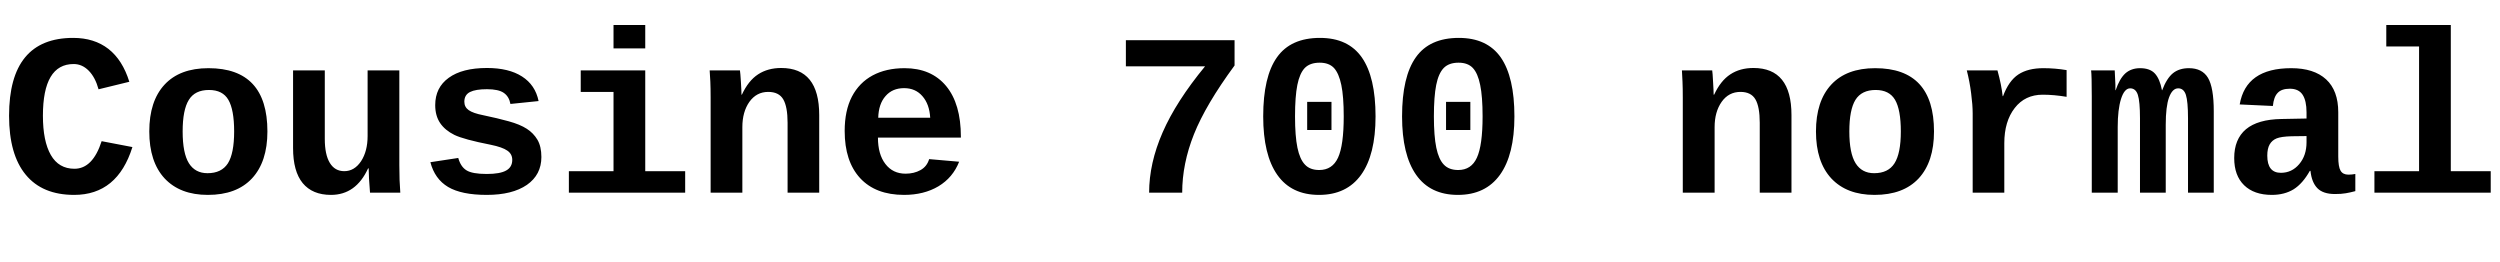 <svg xmlns="http://www.w3.org/2000/svg" xmlns:xlink="http://www.w3.org/1999/xlink" width="259.242" height="27.188"><path fill="black" d="M4.45 12L4.45 12Q4.45 14.64 5.27 16.07Q6.09 17.50 7.72 17.50L7.72 17.50Q9.62 17.50 10.54 14.64L10.54 14.64L13.73 15.25Q12.18 20.21 7.69 20.21L7.69 20.21Q4.39 20.21 2.67 18.12Q0.94 16.03 0.94 12L0.94 12Q0.94 3.93 7.59 3.93L7.59 3.93Q9.77 3.93 11.24 5.07Q12.71 6.22 13.41 8.48L13.41 8.48L10.22 9.26Q9.88 8.02 9.20 7.33Q8.52 6.64 7.64 6.64L7.64 6.64Q4.45 6.64 4.45 12ZM27.73 13.63L27.73 13.63Q27.73 16.78 26.13 18.50Q24.54 20.21 21.55 20.21L21.55 20.21Q18.67 20.21 17.07 18.50Q15.48 16.78 15.48 13.63L15.48 13.63Q15.48 10.49 17.06 8.78Q18.64 7.07 21.62 7.07L21.62 7.07Q27.73 7.07 27.73 13.63ZM24.28 13.63L24.28 13.63Q24.28 11.38 23.68 10.35Q23.09 9.33 21.67 9.33L21.67 9.33Q20.21 9.33 19.58 10.36Q18.94 11.39 18.94 13.63L18.94 13.63Q18.94 15.89 19.59 16.93Q20.24 17.96 21.52 17.96L21.52 17.96Q22.97 17.96 23.63 16.94Q24.28 15.91 24.28 13.63ZM30.39 7.30L33.68 7.30L33.68 14.41Q33.68 16.03 34.20 16.89Q34.72 17.75 35.70 17.75L35.70 17.75Q36.75 17.75 37.44 16.72Q38.12 15.68 38.12 14.10L38.12 14.10L38.12 7.30L41.41 7.30L41.41 17.14Q41.41 18.76 41.51 19.98L41.51 19.98L38.37 19.98Q38.23 18.29 38.23 17.46L38.23 17.46L38.17 17.46Q36.91 20.21 34.32 20.21L34.32 20.21Q32.40 20.21 31.39 18.99Q30.39 17.77 30.39 15.35L30.39 15.35L30.39 7.30ZM56.14 16.28L56.14 16.28Q56.14 18.12 54.64 19.17Q53.13 20.21 50.47 20.21L50.47 20.21Q47.86 20.21 46.47 19.39Q45.08 18.56 44.63 16.82L44.63 16.82L47.52 16.38Q47.77 17.29 48.37 17.66Q48.97 18.04 50.47 18.04L50.47 18.04Q51.86 18.04 52.49 17.68Q53.12 17.33 53.12 16.58L53.12 16.58Q53.12 15.97 52.61 15.62Q52.10 15.26 50.88 15.01L50.88 15.01Q48.09 14.46 47.12 13.99Q46.15 13.51 45.64 12.76Q45.13 12 45.13 10.90L45.13 10.90Q45.13 9.08 46.53 8.07Q47.93 7.05 50.50 7.05L50.50 7.05Q52.76 7.05 54.13 7.93Q55.51 8.81 55.85 10.48L55.85 10.48L52.93 10.78Q52.79 10.01 52.24 9.63Q51.69 9.25 50.50 9.25L50.50 9.25Q49.32 9.25 48.74 9.54Q48.15 9.84 48.15 10.55L48.15 10.55Q48.15 11.10 48.60 11.42Q49.05 11.74 50.12 11.95L50.12 11.95Q51.61 12.26 52.76 12.58Q53.92 12.90 54.62 13.35Q55.31 13.79 55.73 14.49Q56.14 15.19 56.14 16.28ZM66.91 7.30L66.91 17.75L71.05 17.75L71.05 19.98L58.99 19.98L58.99 17.75L63.62 17.75L63.62 9.53L60.22 9.53L60.22 7.30L66.91 7.30ZM66.91 5.02L63.62 5.02L63.62 2.59L66.91 2.59L66.91 5.02ZM84.95 19.98L81.67 19.98L81.67 12.73Q81.67 11.07 81.22 10.30Q80.77 9.53 79.66 9.53L79.66 9.53Q78.45 9.53 77.71 10.56Q76.98 11.60 76.98 13.18L76.98 13.18L76.98 19.98L73.69 19.98L73.69 10.14Q73.69 9.12 73.66 8.47Q73.63 7.82 73.59 7.30L73.59 7.30L76.73 7.30Q76.77 7.52 76.83 8.49Q76.89 9.46 76.89 9.82L76.89 9.82L76.93 9.82Q77.60 8.37 78.61 7.71Q79.62 7.05 81.01 7.05L81.01 7.05Q84.95 7.05 84.95 11.93L84.95 11.93L84.95 19.98ZM93.75 20.21L93.75 20.21Q90.80 20.21 89.19 18.47Q87.59 16.73 87.59 13.58L87.59 13.58Q87.59 11.47 88.34 10.02Q89.10 8.57 90.49 7.82Q91.89 7.07 93.80 7.07L93.80 7.07Q96.57 7.07 98.11 8.92Q99.64 10.77 99.64 14.18L99.64 14.18L99.64 14.27L91.04 14.27Q91.04 16.00 91.81 17.00Q92.58 18.01 93.91 18.01L93.91 18.01Q94.78 18.01 95.45 17.64Q96.12 17.27 96.35 16.50L96.35 16.50L99.46 16.77Q98.81 18.42 97.31 19.32Q95.81 20.21 93.75 20.21ZM93.75 9.14L93.75 9.14Q92.54 9.14 91.83 9.96Q91.11 10.77 91.07 12.21L91.07 12.21L96.46 12.21Q96.38 10.80 95.65 9.97Q94.93 9.14 93.75 9.14ZM128.02 4.17L128.02 6.79Q125.03 10.86 123.81 13.92Q122.59 16.98 122.59 19.98L122.59 19.98L119.16 19.98Q119.16 16.93 120.56 13.73Q121.96 10.52 124.96 6.88L124.96 6.88L116.75 6.88L116.75 4.17L128.02 4.17ZM142.64 12.07L142.64 12.07Q142.64 16.04 141.14 18.13Q139.64 20.21 136.78 20.21L136.78 20.21Q133.91 20.21 132.45 18.13Q130.99 16.05 130.99 12.07L130.99 12.07Q130.99 7.95 132.42 5.94Q133.84 3.93 136.88 3.93L136.88 3.93Q139.80 3.93 141.22 5.96Q142.64 8.00 142.64 12.07ZM139.34 12.07L139.34 12.07Q139.34 10.01 139.09 8.81Q138.84 7.61 138.33 7.05Q137.81 6.50 136.85 6.50L136.85 6.50Q135.84 6.50 135.30 7.05Q134.77 7.61 134.53 8.81Q134.29 10.01 134.29 12.07L134.29 12.07Q134.29 14.11 134.54 15.32Q134.79 16.52 135.32 17.07Q135.84 17.63 136.80 17.63L136.80 17.63Q138.16 17.63 138.75 16.35Q139.34 15.07 139.34 12.07ZM138.07 13.48L135.55 13.48L135.55 10.56L138.07 10.56L138.07 13.48ZM157.04 12.07L157.04 12.07Q157.04 16.04 155.54 18.13Q154.04 20.21 151.18 20.21L151.18 20.21Q148.31 20.21 146.85 18.13Q145.39 16.05 145.39 12.07L145.39 12.07Q145.39 7.95 146.82 5.94Q148.24 3.93 151.28 3.93L151.28 3.93Q154.21 3.93 155.63 5.96Q157.04 8.00 157.04 12.07ZM153.74 12.07L153.74 12.07Q153.74 10.01 153.49 8.81Q153.25 7.61 152.73 7.05Q152.21 6.50 151.25 6.50L151.25 6.50Q150.25 6.50 149.71 7.05Q149.17 7.61 148.93 8.81Q148.69 10.01 148.69 12.07L148.69 12.07Q148.69 14.11 148.94 15.32Q149.19 16.52 149.72 17.07Q150.25 17.63 151.21 17.63L151.21 17.63Q152.57 17.63 153.15 16.35Q153.74 15.07 153.74 12.07ZM152.47 13.48L149.95 13.48L149.95 10.56L152.47 10.56L152.47 13.48ZM185.77 19.98L182.48 19.98L182.48 12.73Q182.48 11.07 182.03 10.30Q181.58 9.53 180.48 9.53L180.48 9.53Q179.26 9.53 178.53 10.56Q177.80 11.60 177.80 13.18L177.80 13.18L177.80 19.98L174.50 19.98L174.50 10.14Q174.50 9.12 174.47 8.47Q174.45 7.82 174.41 7.30L174.41 7.30L177.55 7.30Q177.59 7.52 177.64 8.49Q177.70 9.46 177.70 9.82L177.70 9.82L177.75 9.82Q178.42 8.37 179.43 7.71Q180.43 7.05 181.83 7.05L181.83 7.05Q185.77 7.05 185.77 11.93L185.77 11.93L185.77 19.98ZM200.55 13.63L200.55 13.63Q200.55 16.78 198.96 18.50Q197.37 20.21 194.38 20.21L194.38 20.21Q191.50 20.21 189.90 18.50Q188.31 16.78 188.31 13.63L188.31 13.63Q188.31 10.49 189.89 8.78Q191.47 7.07 194.45 7.07L194.45 7.07Q200.55 7.07 200.55 13.63ZM197.11 13.63L197.11 13.63Q197.11 11.38 196.51 10.35Q195.91 9.33 194.50 9.33L194.50 9.33Q193.04 9.33 192.40 10.36Q191.77 11.39 191.77 13.63L191.77 13.63Q191.77 15.89 192.42 16.93Q193.07 17.96 194.34 17.96L194.34 17.96Q195.80 17.96 196.45 16.94Q197.11 15.91 197.11 13.63ZM214.30 7.27L214.30 10.04Q212.99 9.82 211.82 9.82L211.82 9.82Q209.99 9.82 208.92 11.20Q207.84 12.59 207.84 14.85L207.84 14.85L207.84 19.98L204.56 19.98L204.56 11.77Q204.56 10.88 204.40 9.67Q204.25 8.46 203.95 7.30L203.95 7.30L207.13 7.30Q207.55 8.82 207.67 9.97L207.67 9.97L207.71 9.97Q208.30 8.38 209.30 7.72Q210.29 7.07 211.89 7.07L211.89 7.07Q213.11 7.07 214.30 7.27L214.30 7.27ZM224.58 19.98L221.91 19.98L221.91 12.27Q221.91 10.52 221.69 9.84Q221.47 9.16 220.89 9.16L220.89 9.16Q220.29 9.16 219.94 10.27Q219.60 11.37 219.60 13.16L219.60 13.16L219.60 19.98L216.91 19.98L216.91 10.01Q216.91 7.79 216.84 7.30L216.84 7.30L219.29 7.30L219.36 8.79L219.36 9.35L219.39 9.35Q219.79 8.16 220.39 7.61Q221.00 7.07 221.92 7.07L221.92 7.07Q222.95 7.07 223.46 7.63Q223.97 8.19 224.19 9.36L224.19 9.36L224.21 9.36Q224.68 8.12 225.33 7.59Q225.98 7.07 226.98 7.07L226.98 7.07Q228.36 7.07 228.96 8.07Q229.56 9.08 229.56 11.53L229.56 11.53L229.56 19.98L226.89 19.98L226.89 12.27Q226.89 10.52 226.67 9.84Q226.45 9.16 225.87 9.16L225.87 9.16Q225.27 9.16 224.92 10.11Q224.58 11.05 224.58 12.94L224.58 12.94L224.58 19.98ZM235.58 20.21L235.58 20.21Q233.74 20.21 232.71 19.21Q231.68 18.21 231.68 16.39L231.68 16.39Q231.68 14.43 232.90 13.40Q234.13 12.38 236.57 12.34L236.57 12.34L239.18 12.29L239.18 11.65Q239.18 10.44 238.77 9.82Q238.36 9.20 237.45 9.20L237.45 9.20Q236.59 9.20 236.19 9.63Q235.78 10.05 235.69 10.99L235.69 10.99L232.25 10.83Q232.89 7.07 237.59 7.07L237.59 7.07Q239.95 7.07 241.21 8.23Q242.47 9.39 242.47 11.64L242.47 11.64L242.47 16.23Q242.47 17.30 242.71 17.70Q242.95 18.11 243.52 18.11L243.52 18.11Q243.89 18.11 244.24 18.04L244.24 18.04L244.24 19.82Q243.95 19.89 243.71 19.95Q243.48 20.00 243.25 20.04Q243.01 20.07 242.75 20.10Q242.48 20.12 242.13 20.12L242.13 20.12Q240.89 20.12 240.30 19.51Q239.71 18.90 239.59 17.72L239.59 17.72L239.52 17.72Q238.78 19.04 237.84 19.63Q236.89 20.21 235.58 20.21ZM239.18 14.75L239.18 14.11L237.61 14.13Q236.55 14.16 236.08 14.35Q235.61 14.54 235.36 14.97Q235.11 15.40 235.11 16.14L235.11 16.14Q235.11 17.92 236.52 17.92L236.52 17.92Q237.66 17.92 238.42 17.02Q239.18 16.13 239.18 14.75L239.18 14.75ZM254.14 2.59L254.14 17.75L258.28 17.75L258.28 19.98L246.22 19.98L246.22 17.75L250.85 17.75L250.85 4.82L247.45 4.82L247.45 2.59L254.14 2.59Z"/></svg>